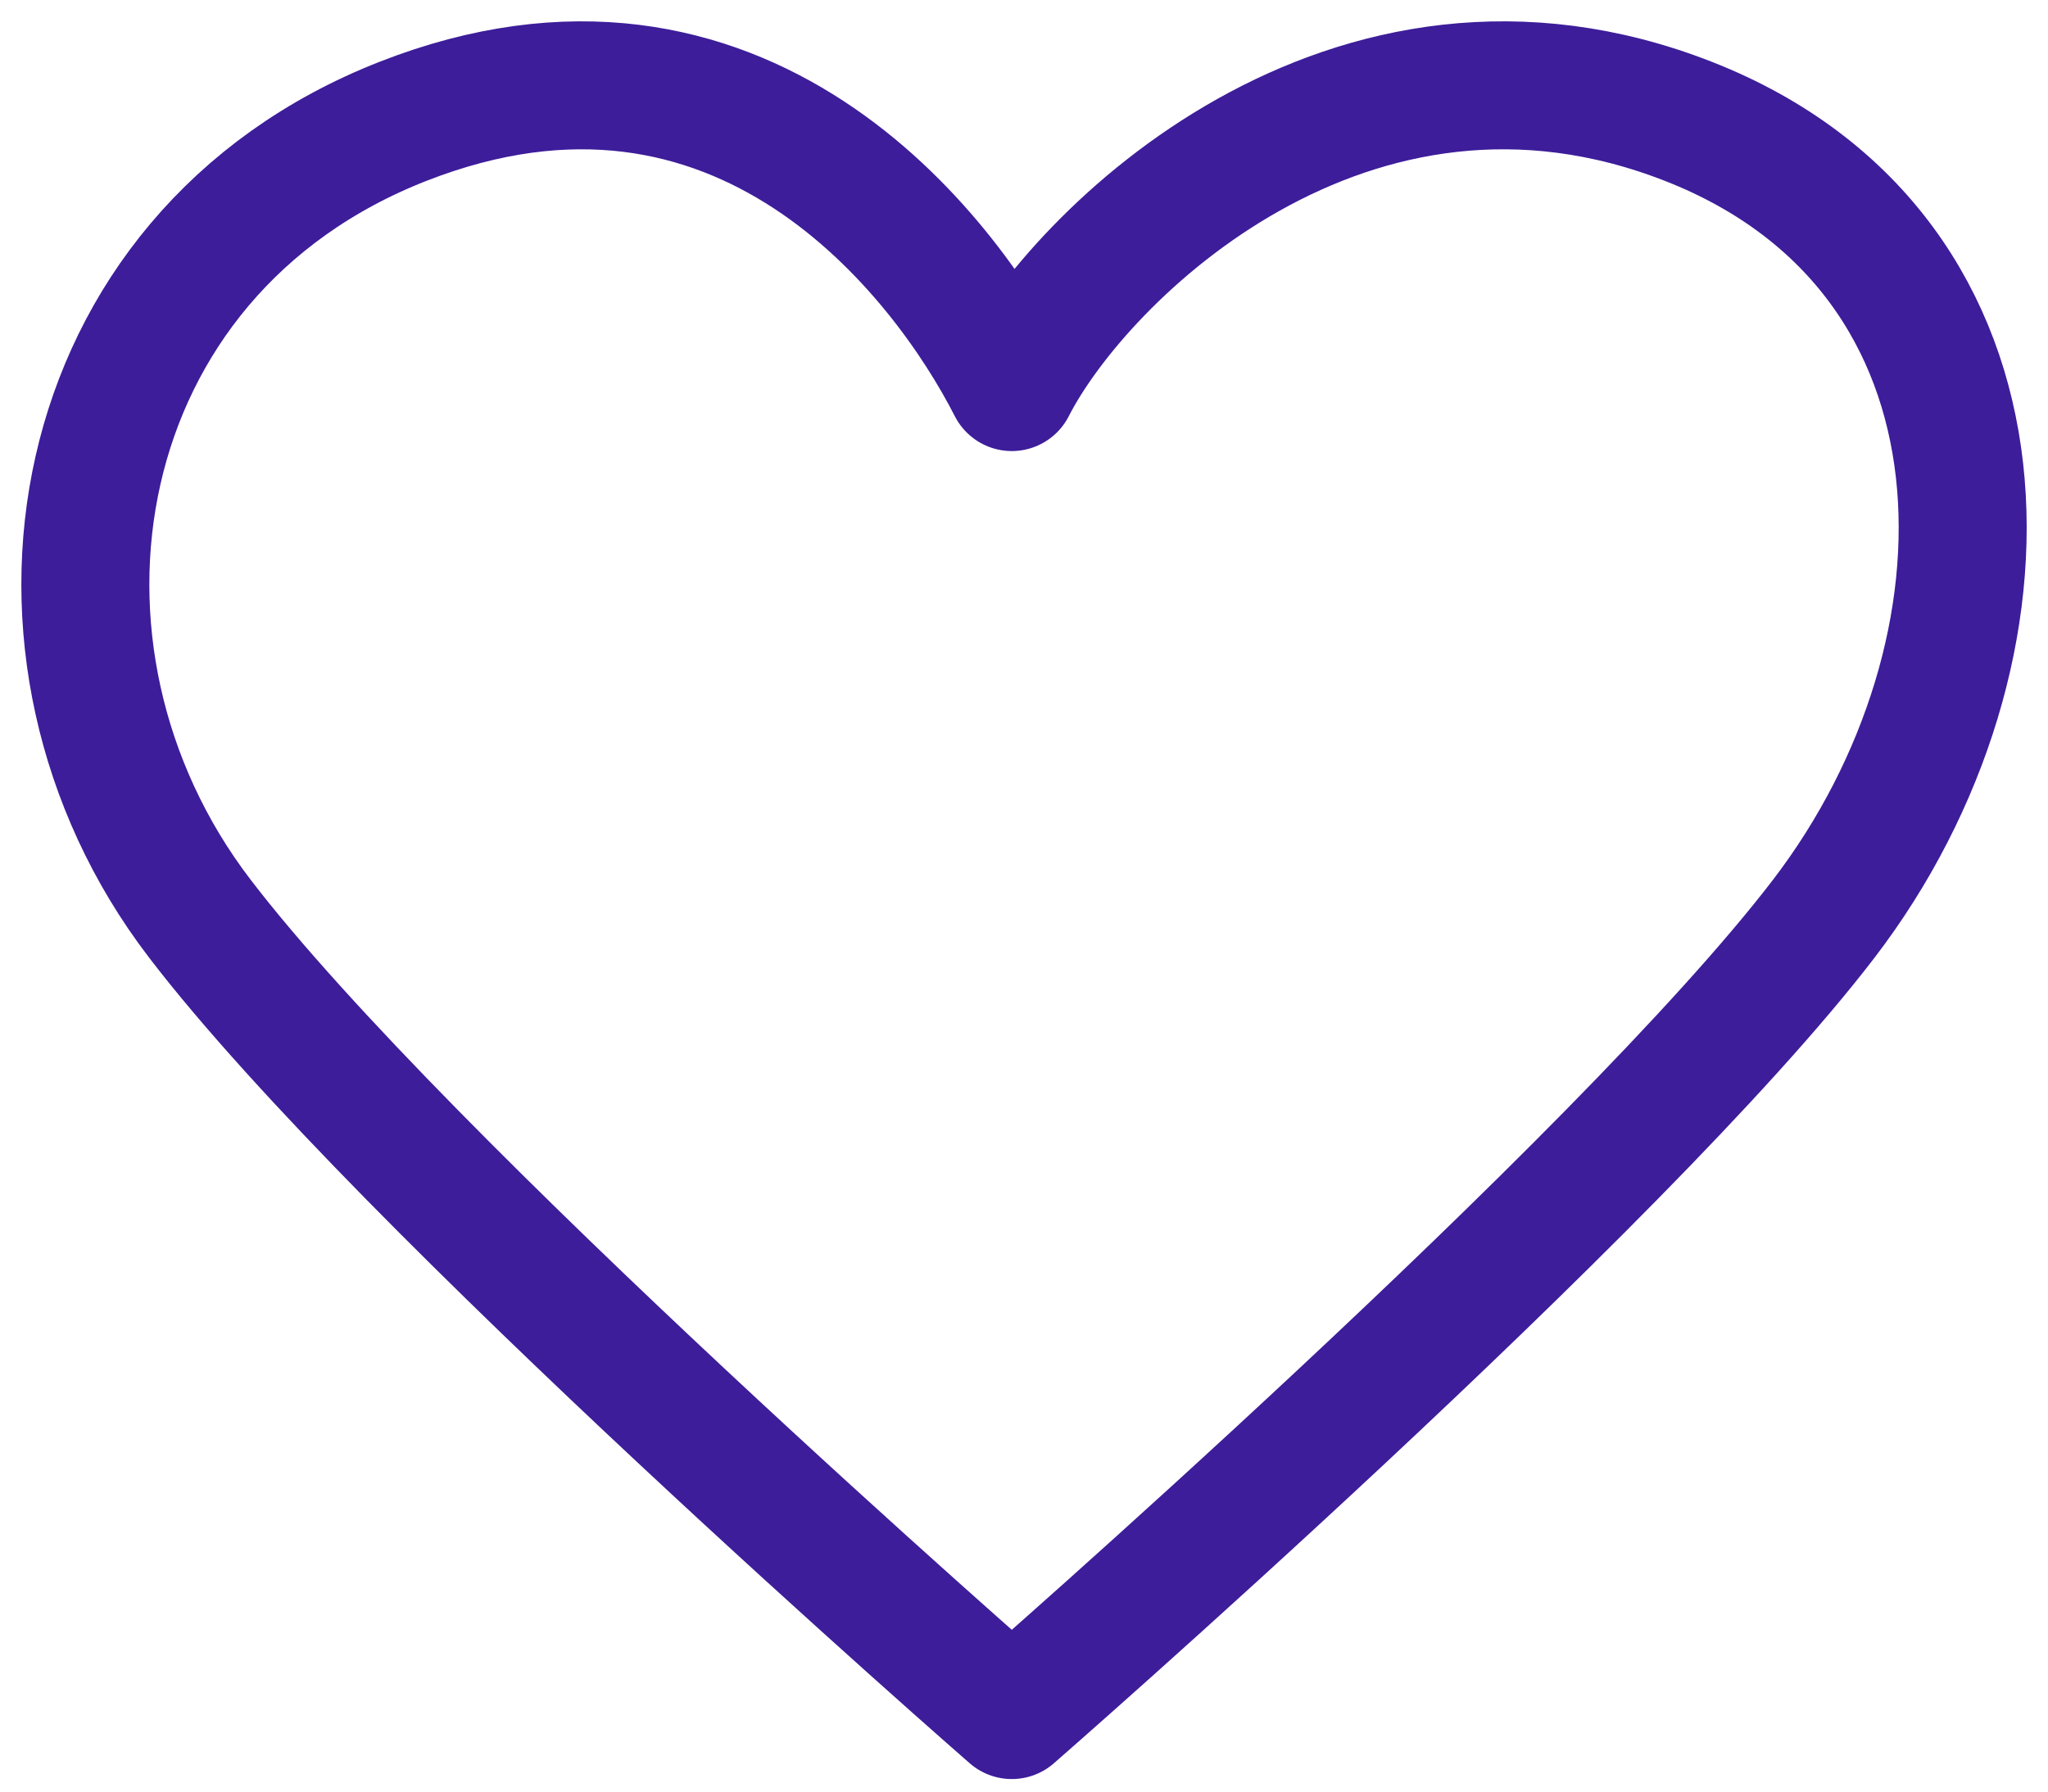 <svg width="24" height="21" viewBox="0 0 24 21" fill="none" xmlns="http://www.w3.org/2000/svg">
<path d="M2.339 10.764C-0.041 7.651 0.752 2.981 4.718 1.424C8.684 -0.132 11.064 2.981 11.857 4.537C12.65 2.981 15.823 -0.132 19.79 1.424C23.756 2.981 23.756 7.651 21.376 10.764C18.996 13.877 11.857 20.103 11.857 20.103C11.857 20.103 4.718 13.877 2.339 10.764Z" stroke="#3D1D9A" stroke-width="1.5" stroke-linecap="round" stroke-linejoin="round"/>
</svg>
